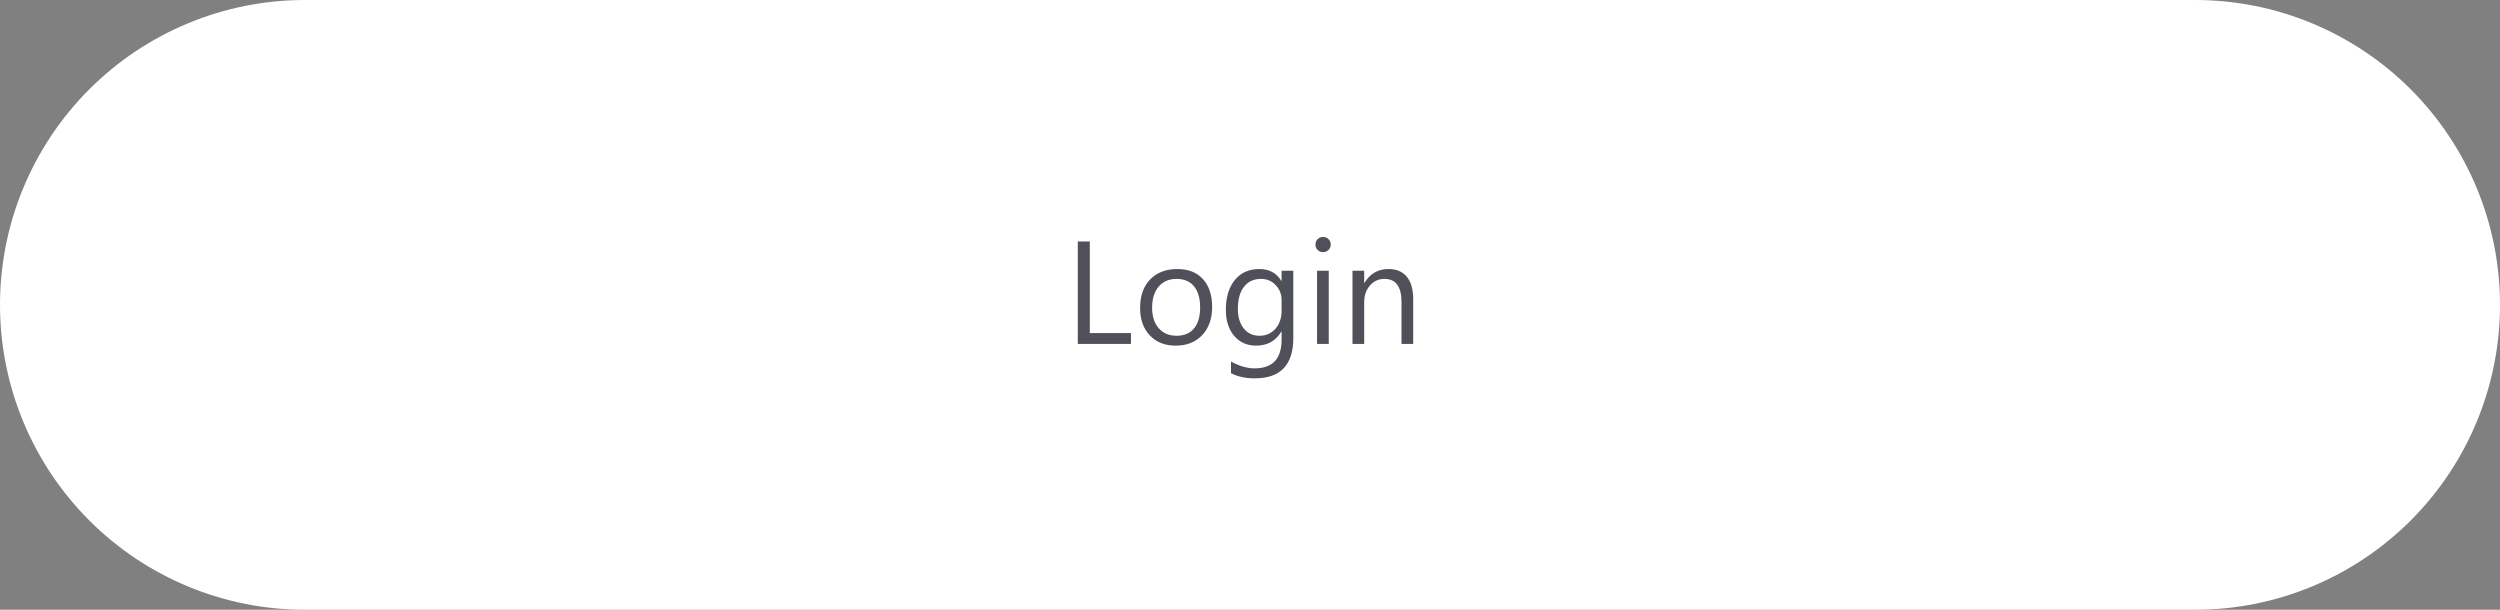 <?xml version="1.0" encoding="utf-8"?>
<svg width="205px" height="50px" viewBox="0 0 205 50" version="1.1" xmlns:xlink="http://www.w3.org/1999/xlink" xmlns="http://www.w3.org/2000/svg">
  <rect x="0" y="0" width="205" height="50" fill="#808080" stroke="none"/>
  <desc>Created with Lunacy</desc>
  <g id="Login-Button">
    <g id="Buttons-/-White/-grey-text-/-mid">
      <path d="M24.999 0L180.001 0Q180.615 0 181.228 0.03Q181.841 0.06 182.451 0.12Q183.062 0.181 183.669 0.271Q184.276 0.361 184.878 0.48Q185.48 0.6 186.075 0.749Q186.671 0.898 187.258 1.076Q187.845 1.255 188.423 1.461Q189.001 1.668 189.568 1.903Q190.135 2.138 190.689 2.4Q191.244 2.663 191.785 2.952Q192.327 3.241 192.853 3.557Q193.379 3.872 193.89 4.213Q194.4 4.554 194.893 4.92Q195.386 5.285 195.86 5.675Q196.335 6.064 196.789 6.476Q197.244 6.888 197.678 7.322Q198.112 7.756 198.524 8.211Q198.936 8.665 199.325 9.14Q199.715 9.614 200.08 10.107Q200.446 10.6 200.787 11.11Q201.128 11.621 201.443 12.147Q201.759 12.673 202.048 13.215Q202.337 13.756 202.6 14.31Q202.862 14.865 203.097 15.432Q203.332 15.999 203.539 16.577Q203.745 17.155 203.924 17.742Q204.102 18.329 204.251 18.925Q204.4 19.52 204.52 20.122Q204.639 20.724 204.729 21.331Q204.819 21.938 204.88 22.549Q204.94 23.159 204.97 23.772Q205 24.385 205 24.999L205 25.001Q205 25.615 204.97 26.228Q204.94 26.841 204.88 27.451Q204.819 28.062 204.729 28.669Q204.639 29.276 204.52 29.878Q204.4 30.48 204.251 31.075Q204.102 31.671 203.924 32.258Q203.745 32.845 203.539 33.423Q203.332 34.001 203.097 34.568Q202.862 35.135 202.6 35.689Q202.337 36.244 202.048 36.785Q201.759 37.327 201.443 37.853Q201.128 38.379 200.787 38.89Q200.446 39.4 200.08 39.893Q199.715 40.386 199.325 40.86Q198.936 41.335 198.524 41.789Q198.112 42.244 197.678 42.678Q197.244 43.112 196.789 43.524Q196.335 43.936 195.86 44.325Q195.386 44.715 194.893 45.08Q194.4 45.446 193.89 45.787Q193.379 46.128 192.853 46.443Q192.327 46.759 191.785 47.048Q191.244 47.337 190.689 47.6Q190.135 47.862 189.568 48.097Q189.001 48.332 188.423 48.539Q187.845 48.745 187.258 48.923Q186.671 49.102 186.075 49.251Q185.48 49.4 184.878 49.52Q184.276 49.639 183.669 49.729Q183.062 49.819 182.451 49.88Q181.841 49.94 181.228 49.97Q180.615 50 180.001 50L24.999 50Q24.385 50 23.772 49.97Q23.159 49.94 22.549 49.88Q21.938 49.819 21.331 49.729Q20.724 49.639 20.122 49.52Q19.52 49.4 18.925 49.251Q18.329 49.102 17.742 48.923Q17.155 48.745 16.577 48.539Q15.999 48.332 15.432 48.097Q14.865 47.862 14.31 47.6Q13.756 47.337 13.215 47.048Q12.673 46.759 12.147 46.443Q11.621 46.128 11.11 45.787Q10.6 45.446 10.107 45.08Q9.614 44.715 9.14 44.325Q8.665 43.936 8.211 43.524Q7.756 43.112 7.322 42.678Q6.888 42.244 6.476 41.789Q6.064 41.335 5.675 40.86Q5.285 40.386 4.92 39.893Q4.554 39.4 4.213 38.89Q3.872 38.379 3.557 37.853Q3.241 37.327 2.952 36.785Q2.663 36.244 2.4 35.689Q2.138 35.135 1.903 34.568Q1.668 34.001 1.461 33.423Q1.255 32.845 1.076 32.258Q0.898 31.671 0.749 31.075Q0.6 30.48 0.48 29.878Q0.361 29.276 0.271 28.669Q0.181 28.062 0.12 27.451Q0.06 26.841 0.03 26.228Q0 25.615 0 25.001L0 24.999Q0 24.385 0.03 23.772Q0.06 23.159 0.12 22.549Q0.181 21.938 0.271 21.331Q0.361 20.724 0.48 20.122Q0.6 19.52 0.749 18.925Q0.898 18.329 1.076 17.742Q1.255 17.155 1.461 16.577Q1.668 15.999 1.903 15.432Q2.138 14.865 2.4 14.31Q2.663 13.756 2.952 13.215Q3.241 12.673 3.557 12.147Q3.872 11.621 4.213 11.11Q4.554 10.6 4.92 10.107Q5.285 9.614 5.675 9.14Q6.064 8.665 6.476 8.211Q6.888 7.756 7.322 7.322Q7.756 6.888 8.211 6.476Q8.665 6.064 9.14 5.675Q9.614 5.285 10.107 4.92Q10.6 4.554 11.11 4.213Q11.621 3.872 12.147 3.557Q12.673 3.241 13.215 2.952Q13.756 2.663 14.31 2.4Q14.865 2.138 15.432 1.903Q15.999 1.668 16.577 1.461Q17.155 1.255 17.742 1.076Q18.329 0.898 18.925 0.749Q19.52 0.6 20.122 0.48Q20.724 0.361 21.331 0.271Q21.938 0.181 22.549 0.12Q23.159 0.06 23.772 0.03Q24.385 0 24.999 0L24.999 0Z" id="Rectangle" fill="#FFFFFF" stroke="none" />
      <g id="Login" fill="#50505A" transform="translate(87.278 14)">
        <path d="M21.211 6.678Q20.953 6.678 20.771 6.502Q20.59 6.326 20.59 6.057Q20.59 5.787 20.771 5.608Q20.953 5.43 21.211 5.43Q21.475 5.43 21.659 5.608Q21.844 5.787 21.844 6.057Q21.844 6.314 21.659 6.496Q21.475 6.678 21.211 6.678ZM5.461 14.201L1.102 14.201L1.102 5.799L2.086 5.799L2.086 13.31L5.461 13.31L5.461 14.201ZM9.129 14.342Q7.799 14.342 7.005 13.501Q6.211 12.66 6.211 11.271Q6.211 9.76 7.037 8.91Q7.863 8.061 9.27 8.061Q10.611 8.061 11.364 8.887Q12.117 9.713 12.117 11.178Q12.117 12.613 11.306 13.477Q10.494 14.342 9.129 14.342ZM15.609 17.025Q18.773 17.025 18.773 13.721L18.773 8.201L17.812 8.201L17.812 9.033L17.789 9.033Q17.203 8.061 15.99 8.061Q14.713 8.061 13.977 8.963Q13.242 9.865 13.242 11.395Q13.242 12.742 13.925 13.542Q14.607 14.342 15.727 14.342Q17.104 14.342 17.789 13.193L17.812 13.193L17.812 13.85Q17.812 16.205 15.598 16.205Q14.678 16.205 13.664 15.643L13.664 16.604Q14.496 17.025 15.609 17.025ZM27.645 14.201L28.605 14.201L28.605 10.533Q28.605 9.332 28.084 8.696Q27.562 8.061 26.578 8.061Q25.289 8.061 24.609 9.197L24.586 9.197L24.586 8.201L23.625 8.201L23.625 14.201L24.586 14.201L24.586 10.779Q24.586 9.953 25.058 9.411Q25.529 8.869 26.25 8.869Q27.645 8.869 27.645 10.779L27.645 14.201ZM21.68 14.201L20.719 14.201L20.719 8.201L21.68 8.201L21.68 14.201ZM9.199 8.869Q8.273 8.869 7.734 9.499Q7.195 10.129 7.195 11.236Q7.195 12.303 7.74 12.918Q8.285 13.533 9.199 13.533Q10.131 13.533 10.632 12.93Q11.133 12.326 11.133 11.213Q11.133 10.088 10.632 9.479Q10.131 8.869 9.199 8.869ZM17.812 10.604L17.812 11.488Q17.812 12.385 17.306 12.959Q16.799 13.533 15.99 13.533Q15.193 13.533 14.71 12.933Q14.227 12.332 14.227 11.33Q14.227 10.164 14.73 9.517Q15.234 8.869 16.125 8.869Q16.846 8.869 17.329 9.379Q17.812 9.889 17.812 10.604Z" />
      </g>
    </g>
  </g>
</svg>
